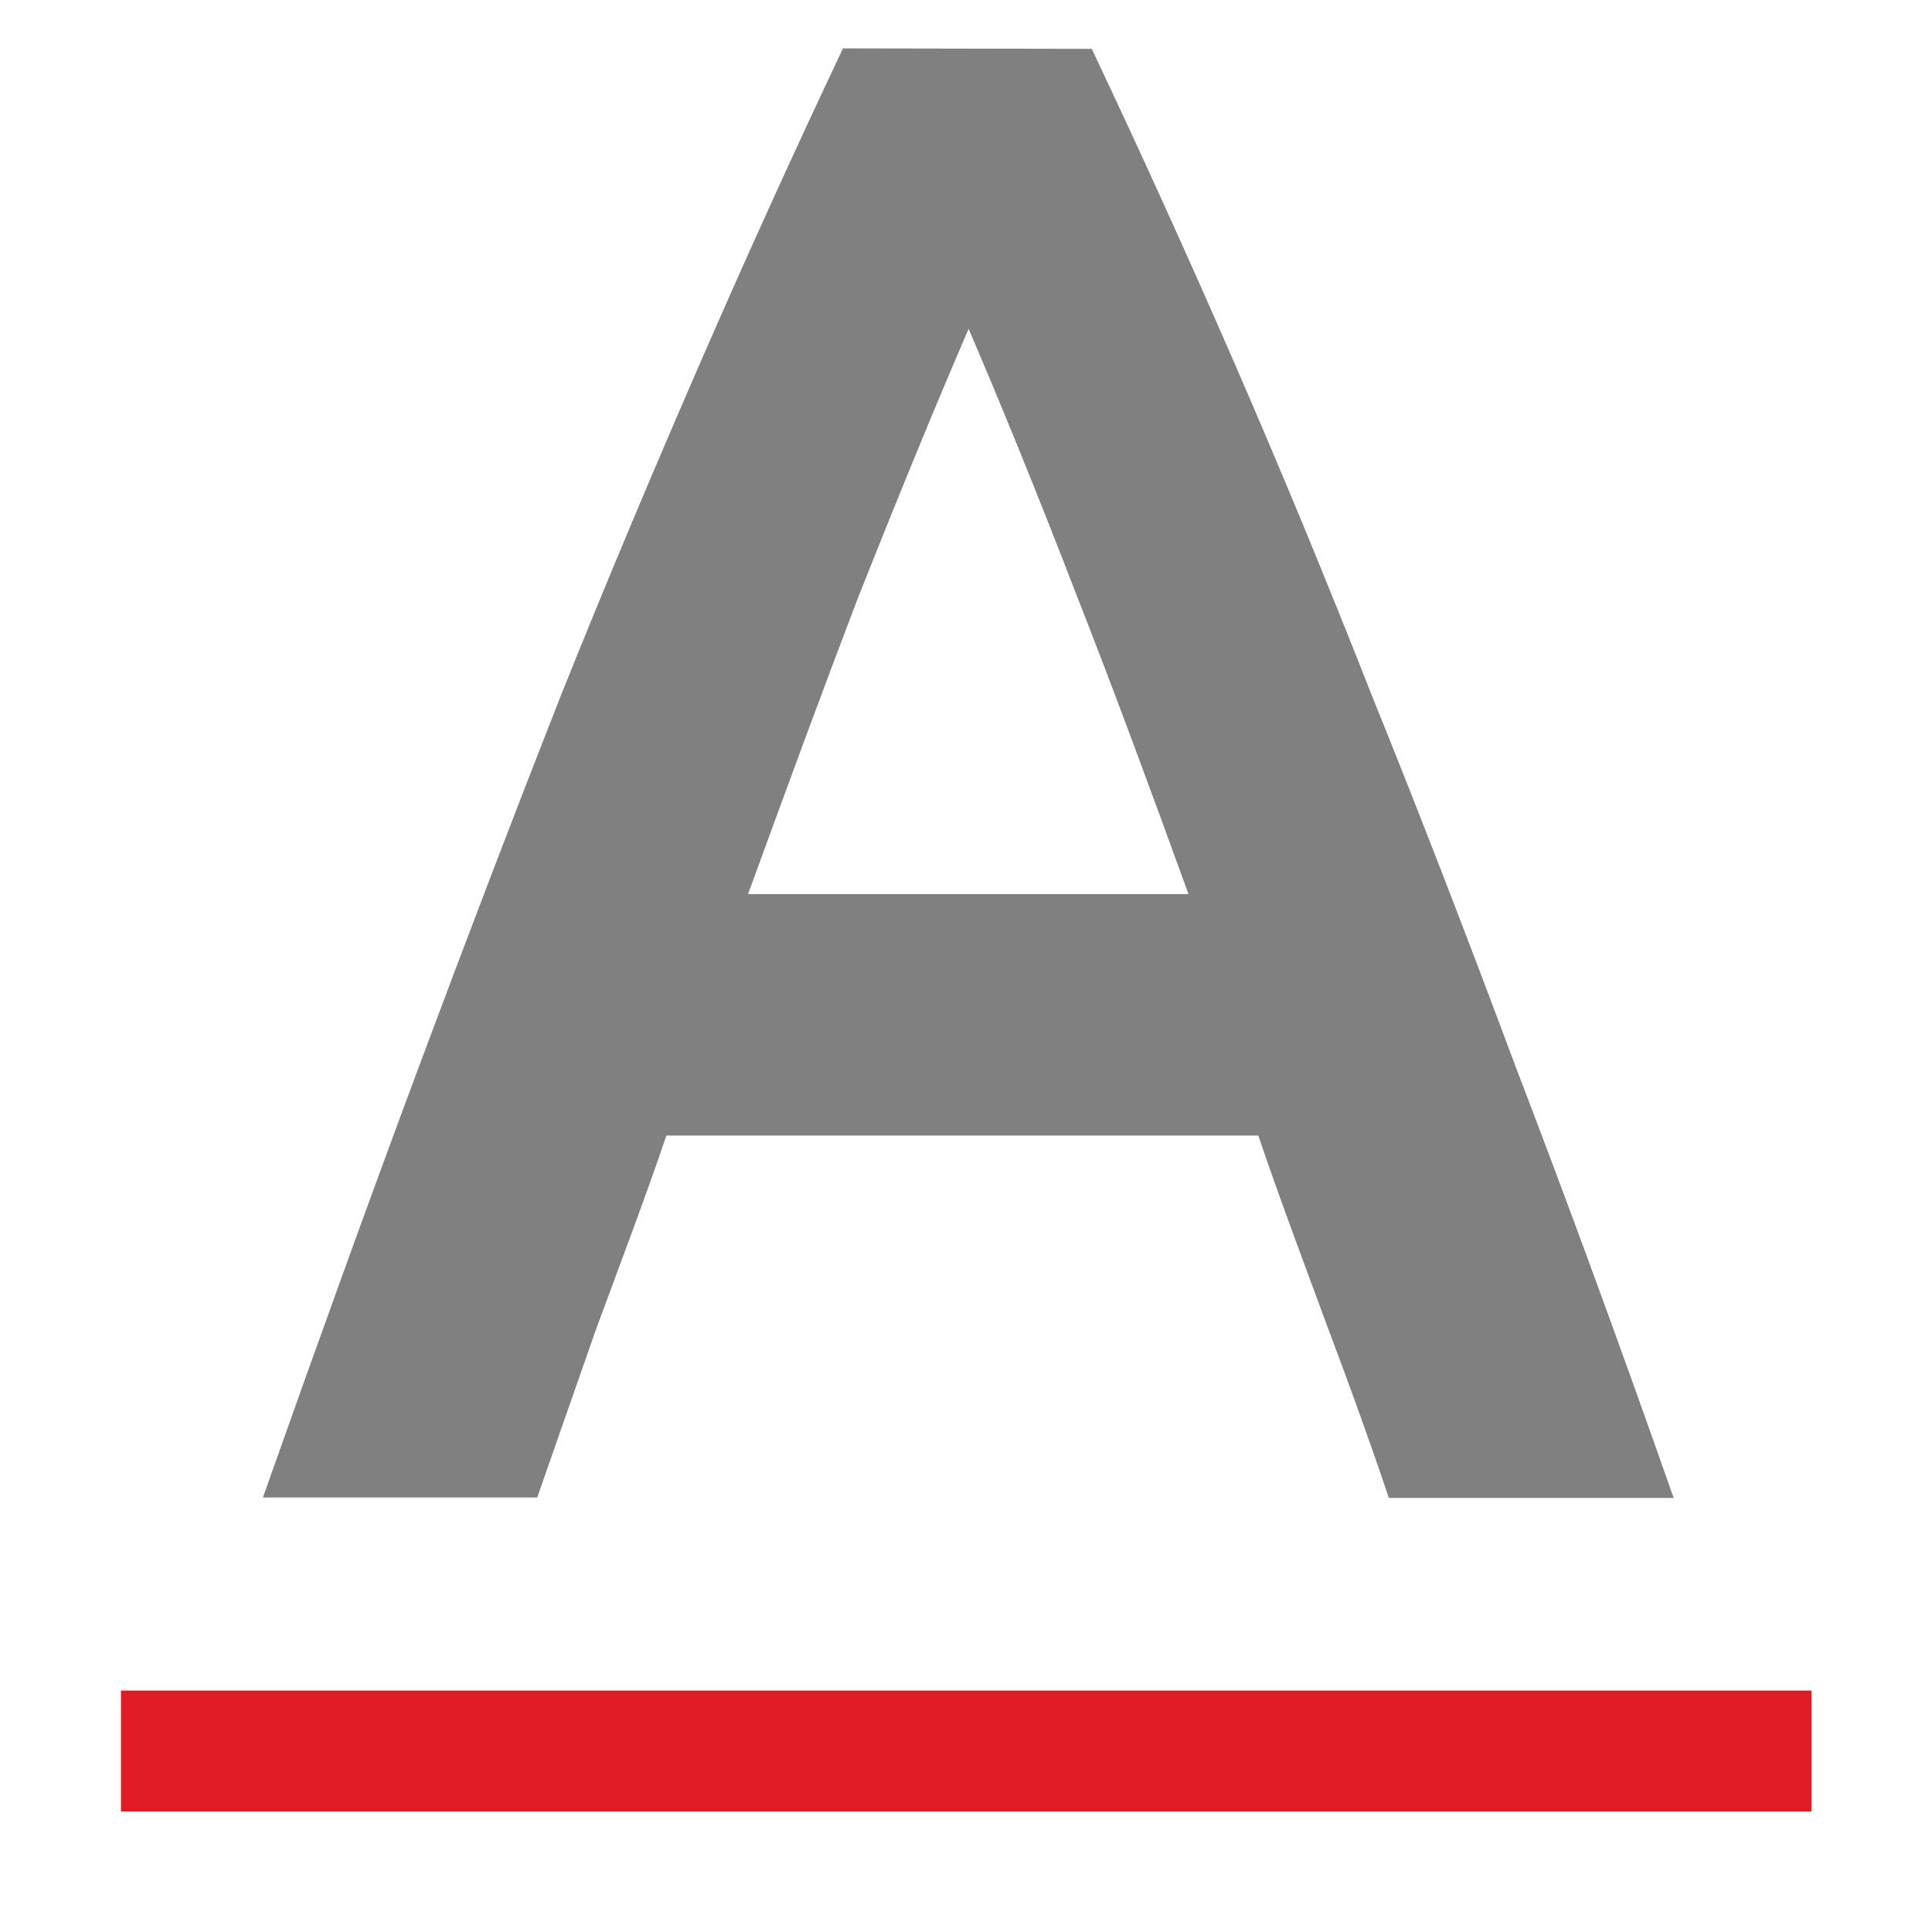 <svg width="16" height="16" version="1.1" viewBox="0 0 4.233 4.233" xmlns="http://www.w3.org/2000/svg">
 <rect class="error" x=".265" y="3.704" width="3.704" height=".265" fill="#e01b24" stroke-width=".529"/>
 <path d="m1.847 0.106c-0.107 0.226-0.211 0.455-0.312 0.687-0.101 0.232-0.204 0.476-0.307 0.733-0.101 0.257-0.205 0.529-0.312 0.816-0.107 0.287-0.22 0.6-0.34 0.939h0.601c0.043-0.122 0.085-0.244 0.128-0.366 0.046-0.125 0.112-0.299 0.155-0.427h1.297c0.043 0.128 0.108 0.301 0.153 0.423 0.046 0.122 0.091 0.246 0.133 0.371h0.624c-0.119-0.339-0.234-0.652-0.344-0.939-0.107-0.287-0.212-0.559-0.316-0.816-0.101-0.257-0.202-0.501-0.303-0.733-0.101-0.232-0.205-0.461-0.312-0.687zm0.275 0.614c0.067 0.156 0.147 0.351 0.238 0.587 0.079 0.201 0.161 0.423 0.244 0.652h-0.965c0.083-0.228 0.164-0.448 0.24-0.647 0.092-0.232 0.173-0.429 0.243-0.591z" fill="#808080" stroke-width=".265" style="font-feature-settings:normal;font-variant-caps:normal;font-variant-ligatures:normal;font-variant-numeric:normal"/>
</svg>
